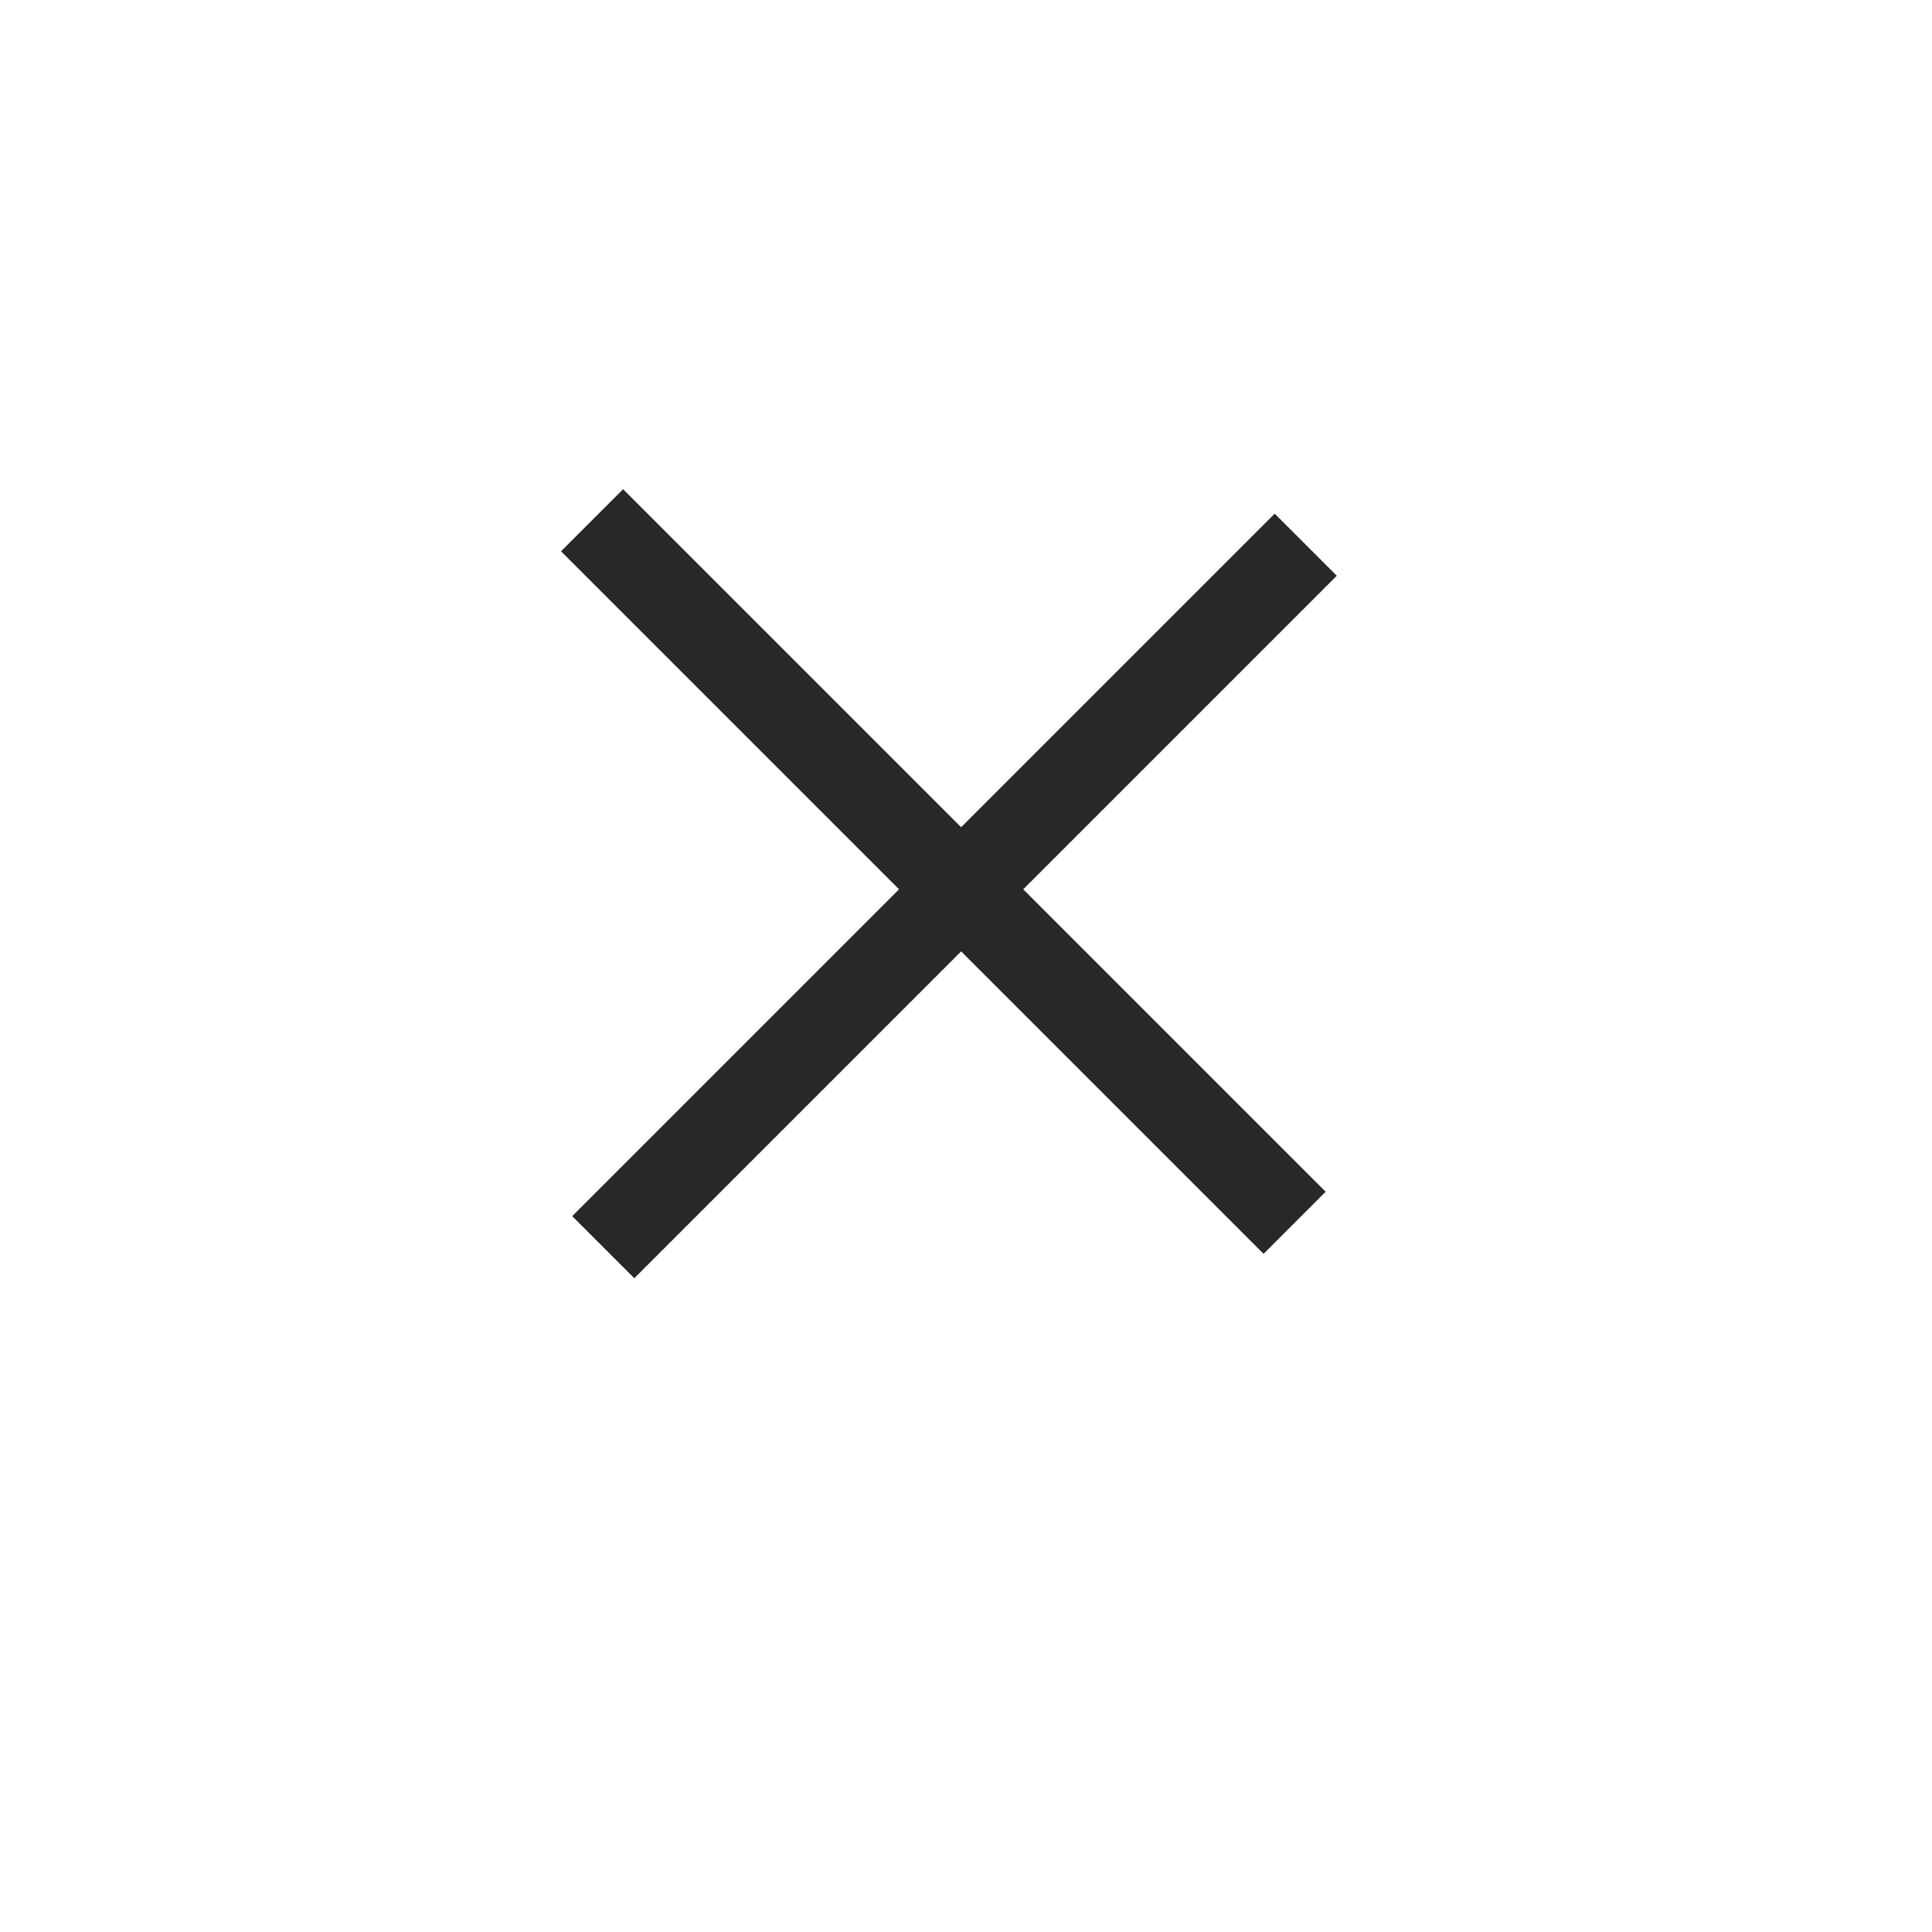 <svg width="33" height="33" fill="none" xmlns="http://www.w3.org/2000/svg" viewBox="0 0 33 33">
  <g filter="url(#filter0_d)">
    <circle cx="16.5" cy="15.5" r="14.5" fill="#fff"/>
  </g>
  <path d="M10.113 8.886l12 12M22.303 9.304L10.304 21.303" stroke="#282828" stroke-width="1.5"/>
  <defs>
    <filter id="filter0_d" x="0" y="0" width="33" height="33" filterUnits="userSpaceOnUse" color-interpolation-filters="sRGB">
      <feFlood flood-opacity="0" result="BackgroundImageFix"/>
      <feColorMatrix in="SourceAlpha" values="0 0 0 0 0 0 0 0 0 0 0 0 0 0 0 0 0 0 127 0"/>
      <feOffset dy="1"/>
      <feGaussianBlur stdDeviation="1"/>
      <feColorMatrix values="0 0 0 0 0 0 0 0 0 0 0 0 0 0 0 0 0 0 0.25 0"/>
      <feBlend in2="BackgroundImageFix" result="effect1_dropShadow"/>
      <feBlend in="SourceGraphic" in2="effect1_dropShadow" result="shape"/>
    </filter>
  </defs>
</svg>
